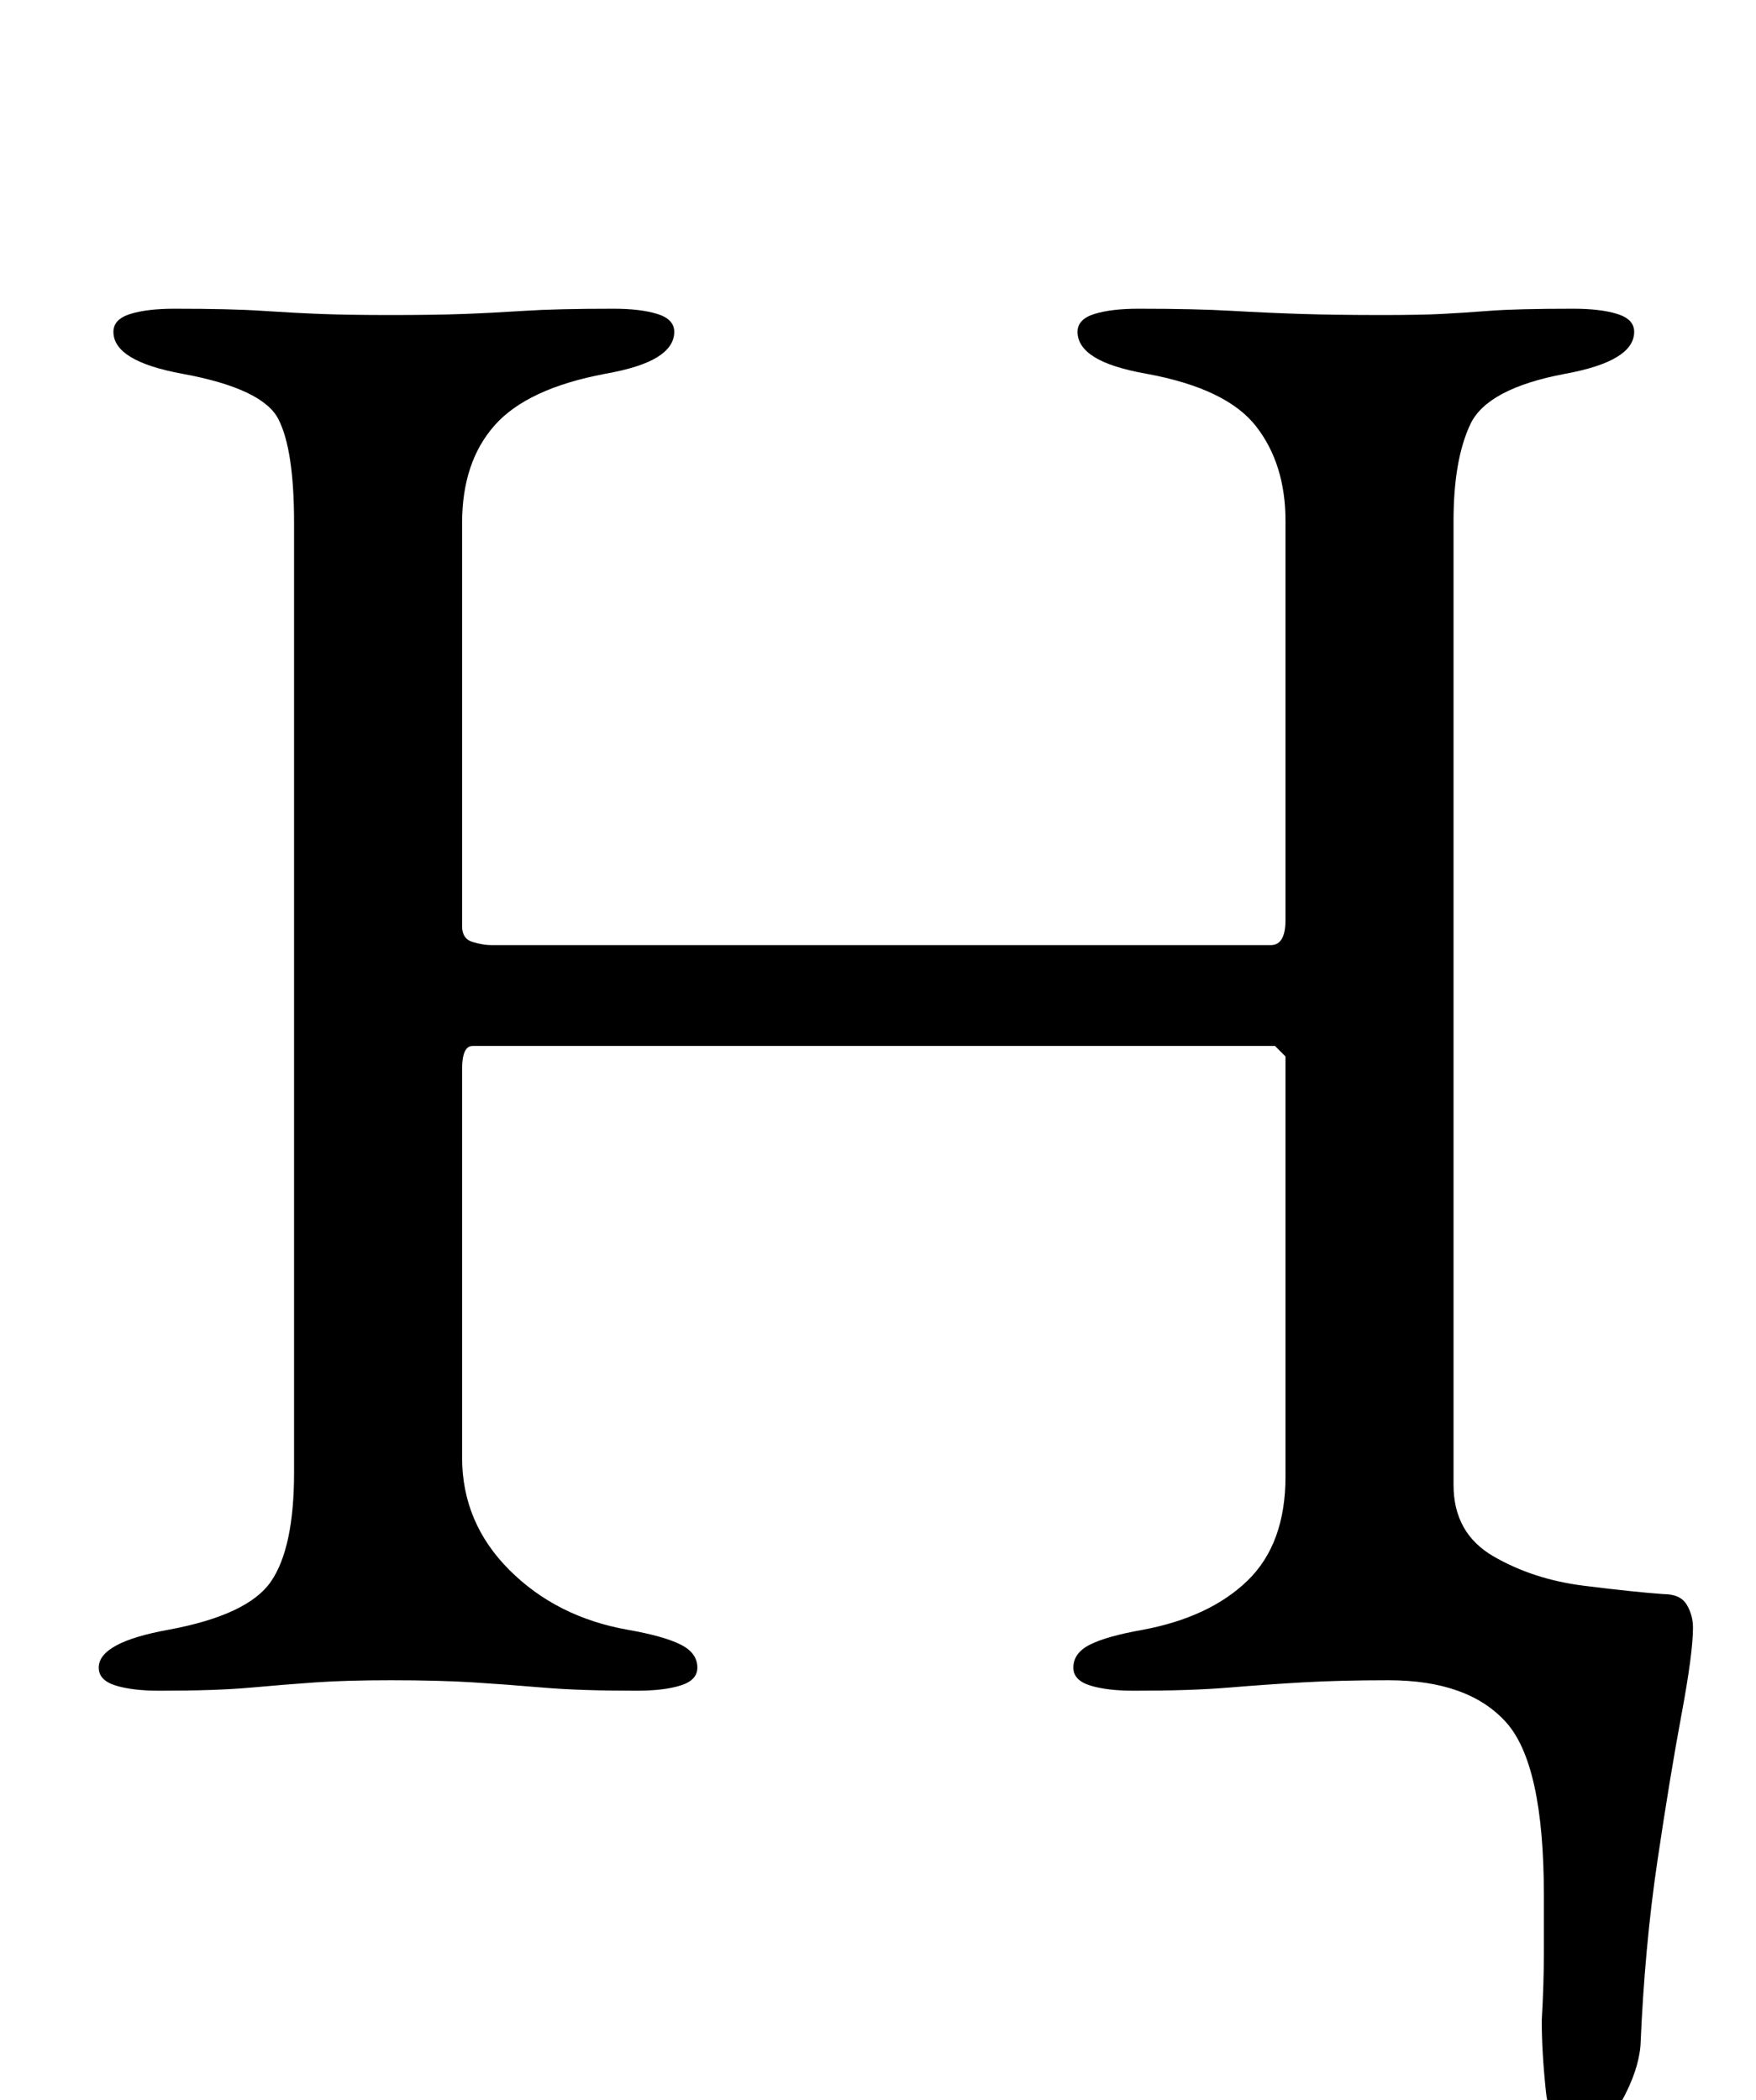 <?xml version="1.0" standalone="no"?>
<!DOCTYPE svg PUBLIC "-//W3C//DTD SVG 1.1//EN" "http://www.w3.org/Graphics/SVG/1.1/DTD/svg11.dtd" >
<svg xmlns="http://www.w3.org/2000/svg" xmlns:xlink="http://www.w3.org/1999/xlink" version="1.1" viewBox="-10 0 836 1000">
  <g transform="matrix(1 0 0 -1 0 800)">
   <path fill="currentColor"
d="M742 -215q-14 0 -16 19t-2 34q1 17 1 32v28q0 62 -18 82t-56 20q-23 0 -40.5 -1t-35.5 -2.5t-45 -1.5q-13 0 -21 2.5t-8 8.5q0 7 8 11t25 7q32 6 50 23.5t18 49.5v190v10t-5 5h-382q-5 0 -5 -11v-185q0 -31 22.5 -53.5t56.5 -28.5q17 -3 25 -7t8 -11q0 -6 -8 -8.5
t-21 -2.5q-27 0 -44.5 1.5t-33.5 2.5t-39 1q-21 0 -35.5 -1t-31 -2.5t-43.5 -1.5q-13 0 -21 2.5t-8 8.5q0 12 33 18q38 7 49 23t11 52v452q0 35 -7.5 49.5t-45.5 21.5q-33 6 -33 20q0 6 8 8.5t21 2.5q27 0 42 -1t28 -1.5t33 -0.5q21 0 34.5 0.5t29 1.5t42.5 1q13 0 21 -2.5
t8 -8.5q0 -7 -8 -12t-25 -8q-37 -7 -52.5 -24.5t-15.5 -46.5v-192q0 -6 5 -7.5t9 -1.5h371q7 0 7 12v190q0 27 -14 45t-52 25q-17 3 -25 8t-8 12q0 6 8 8.5t21 2.5q27 0 44.5 -1t33.5 -1.5t38 -0.5q18 0 28 0.5t23 1.5t40 1q13 0 21 -2.5t8 -8.5q0 -14 -33 -20
q-37 -7 -45 -24t-8 -46v-459q0 -23 19 -34t43 -14t38 -4q8 0 11 -5t3 -11q0 -12 -5.5 -41.5t-11.5 -70t-8 -87.5q-1 -12 -9 -26.5t-20 -14.5z" />
  </g>

</svg>
